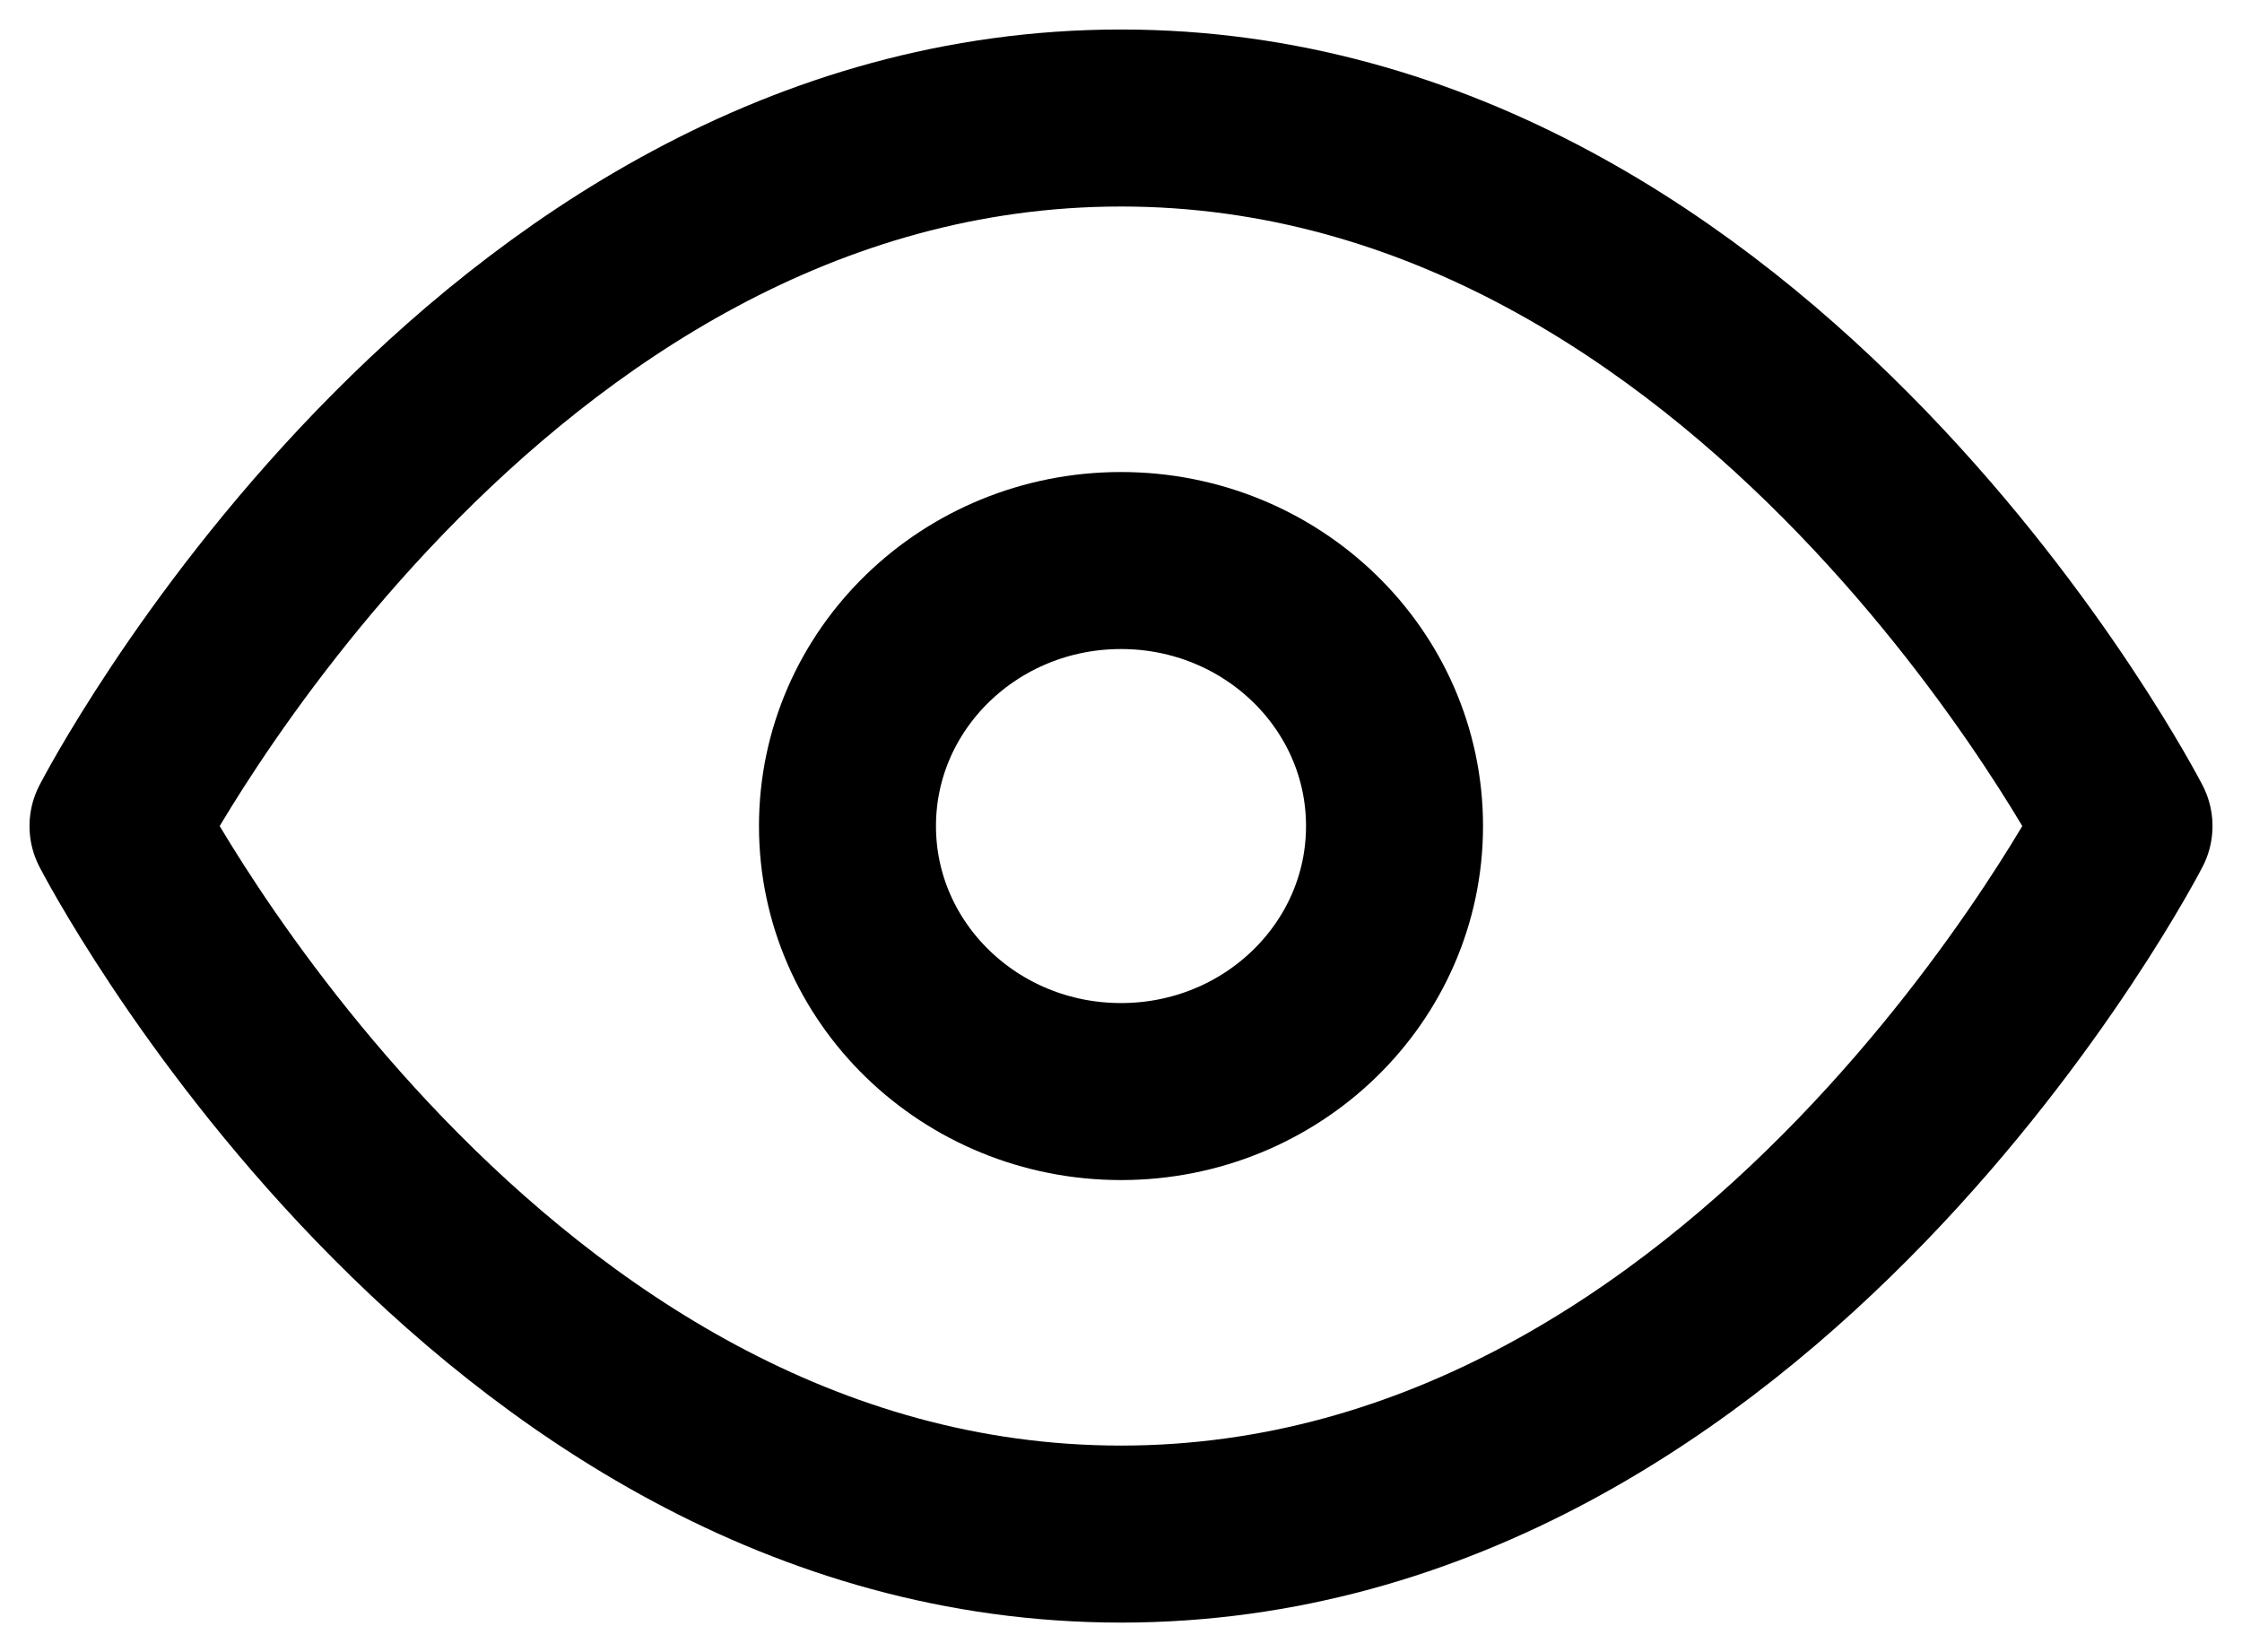 <svg width="19" height="14" viewBox="0 0 19 14" xmlns="http://www.w3.org/2000/svg">
    <defs>
        <filter id="hz6nv6ej5a">
            <feColorMatrix in="SourceGraphic" values="0 0 0 0 1 0 0 0 0 1 0 0 0 0 1 0 0 0 1 0"/>
        </filter>
    </defs>
    <g transform="translate(-267 -10)" filter="url(#hz6nv6ej5a)" fill="none" fill-rule="evenodd" stroke-linecap="round" stroke-linejoin="round">
        <g transform="translate(268 11)" stroke="#000" stroke-width="1.5">
            <path d="M0 6s3.09-6 8.5-6S17 6 17 6s-3.09 6-8.5 6S0 6 0 6z"/>
            <ellipse cx="8.5" cy="6" rx="2.318" ry="2.25"/>
        </g>
    </g>
</svg>
